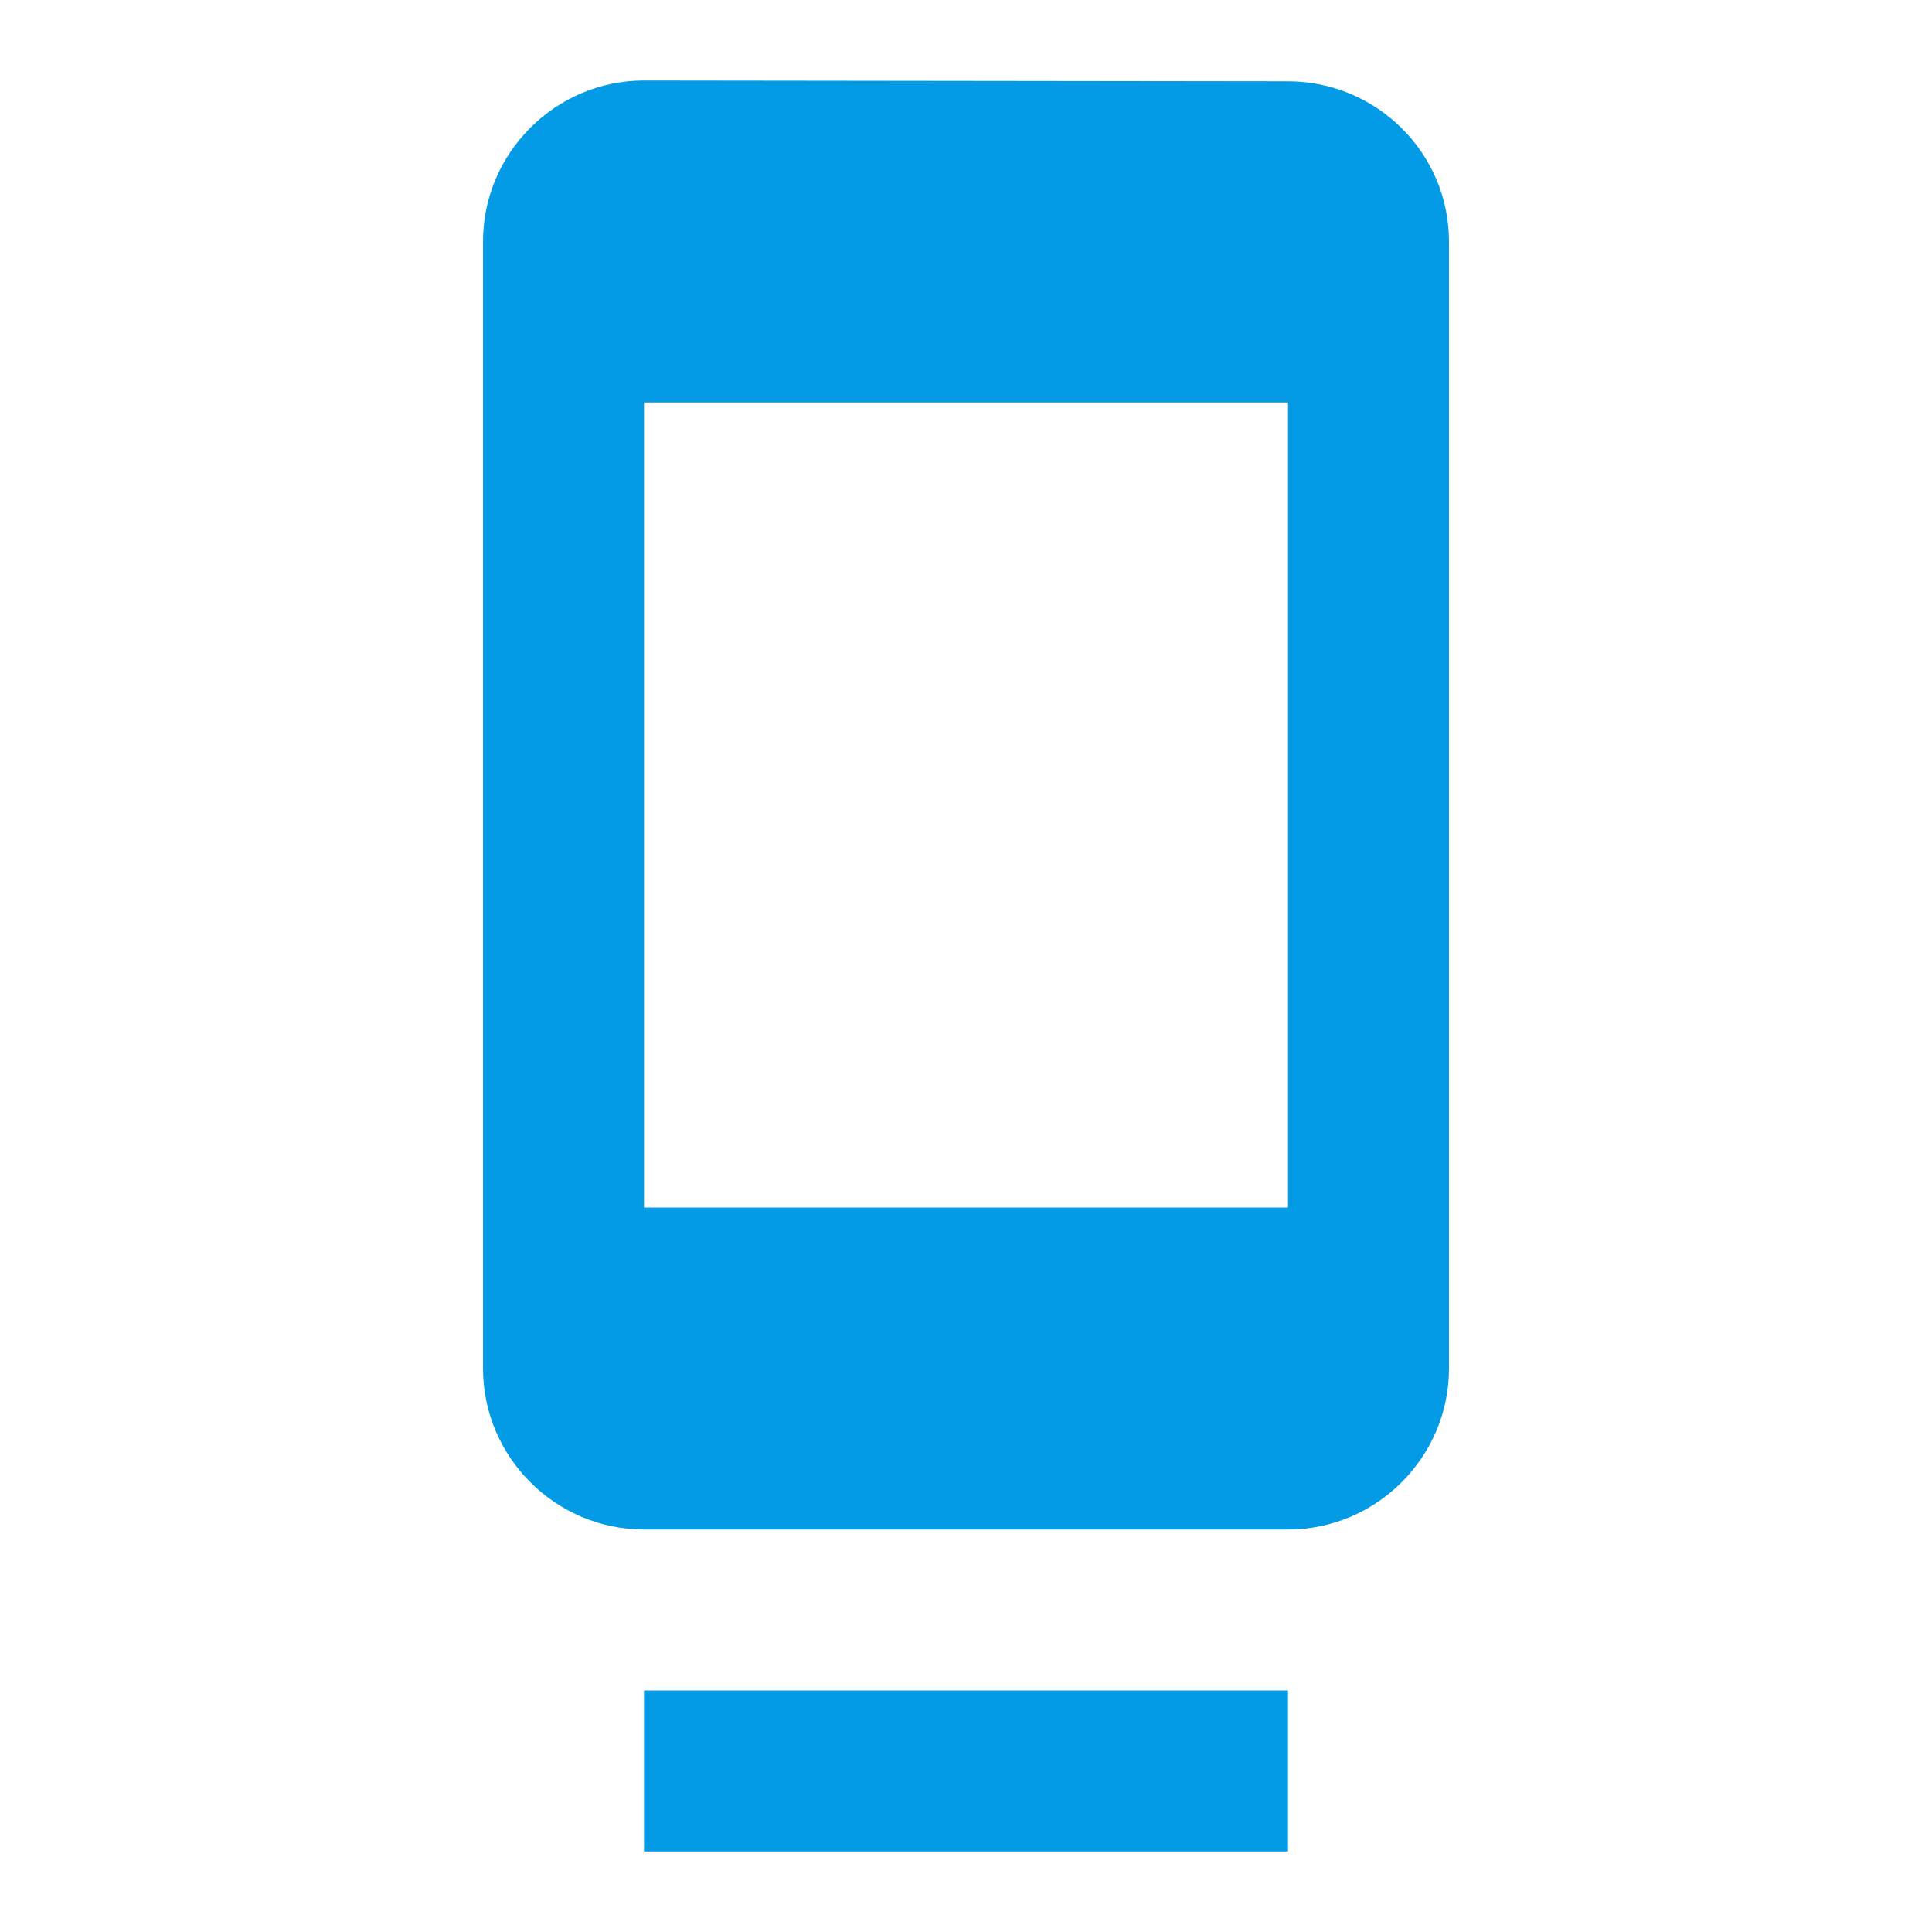 <svg version="1.1" xmlns="http://www.w3.org/2000/svg" xmlns:xlink="http://www.w3.org/1999/xlink" viewBox="0,0,1024,1024">
	<!-- Color names: teamapps-color-1 -->
	<desc>dock icon - Licensed under Apache License v2.0 (http://www.apache.org/licenses/LICENSE-2.0) - Created with Iconfu.com - Derivative work of Material icons (Copyright Google Inc.)</desc>
	<g fill="none" fill-rule="nonzero" style="mix-blend-mode: normal">
		<g color="#039be5" class="teamapps-color-1">
			<path d="M768,128v597.33c0,46.93 -38.4,85.34 -85.33,85.34h-341.34c-46.93,0 -85.33,-38.41 -85.33,-85.34v-597.33c0,-46.93 38.4,-85.33 85.33,-85.33l341.34,0.42c46.93,0 85.33,37.98 85.33,84.91zM682.67,213.33h-341.34v426.67h341.34zM341.33,896h341.34v85.33h-341.34z" fill="currentColor"/>
		</g>
	</g>
</svg>